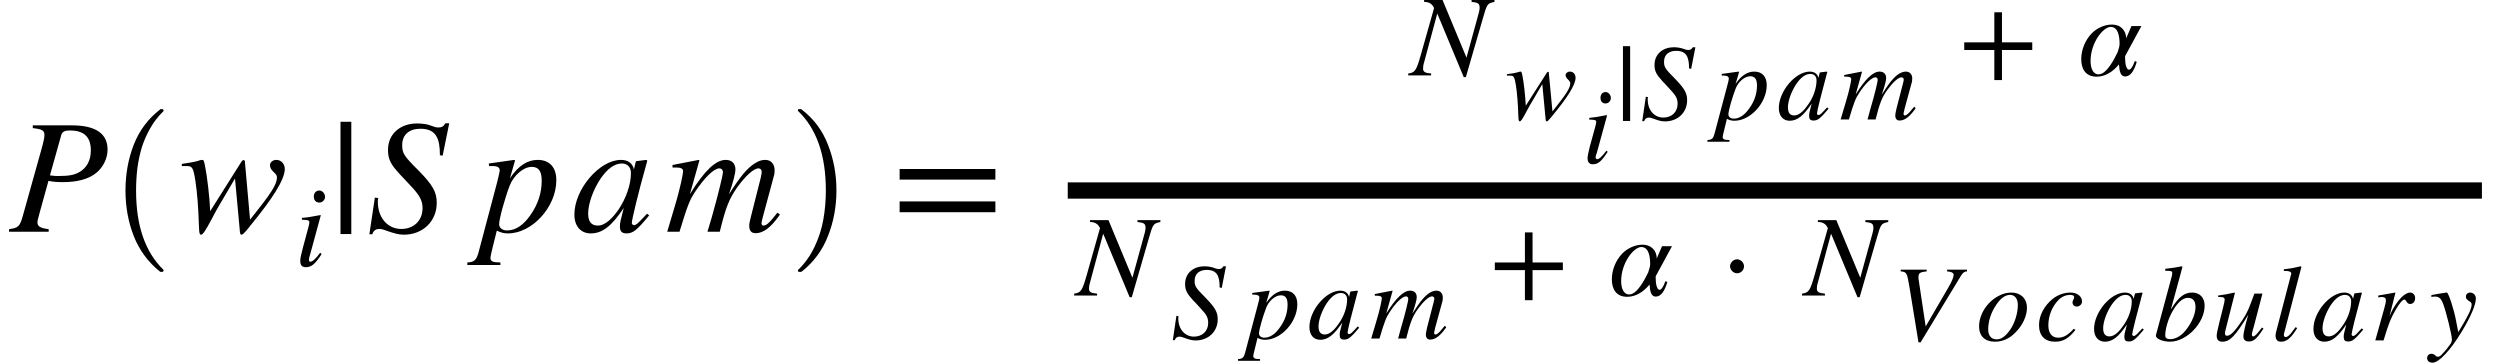 <svg xmlns="http://www.w3.org/2000/svg" xmlns:xlink="http://www.w3.org/1999/xlink" width="184.385pt" height="26.749pt" viewBox="0 0 184.385 26.749" version="1.1">
<defs>
<g>
<symbol overflow="visible" id="glyph0-0">
<path style="stroke:none;" d="M 1.75 -7.844 L 1.75 -7.641 C 2.438 -7.562 2.609 -7.469 2.609 -7.141 C 2.609 -6.953 2.562 -6.703 2.406 -6.141 L 1.016 -1.172 C 0.797 -0.391 0.688 -0.281 0 -0.188 L 0 0 L 2.922 0 L 2.922 -0.188 C 2.281 -0.266 2.094 -0.406 2.094 -0.688 C 2.094 -0.859 2.188 -1.109 2.266 -1.438 L 2.906 -3.75 C 3.219 -3.688 3.484 -3.656 3.984 -3.656 C 5.047 -3.656 5.891 -3.891 6.438 -4.344 C 6.938 -4.75 7.266 -5.406 7.266 -6.062 C 7.266 -7.219 6.406 -7.844 4.641 -7.844 Z M 3.844 -7.109 C 3.906 -7.375 4.125 -7.469 4.469 -7.469 C 5.453 -7.469 6.031 -7.062 6.031 -6 C 6.031 -5.219 5.703 -4.688 5.172 -4.391 C 4.797 -4.172 4.375 -4.109 3.641 -4.109 C 3.422 -4.109 3.359 -4.109 3.016 -4.156 Z M 3.844 -7.109 "/>
</symbol>
<symbol overflow="visible" id="glyph0-1">
<path style="stroke:none;" d="M 4.844 -5.109 C 4.844 -5.25 4.812 -5.281 4.734 -5.281 C 4.688 -5.281 4.641 -5.25 4.578 -5.156 L 2.281 -1.516 C 2.234 -2.562 2.062 -4.062 1.891 -4.891 C 1.812 -5.266 1.797 -5.297 1.672 -5.297 C 1.578 -5.297 1.469 -5.25 1.312 -5.203 C 0.953 -5.109 0.547 -5.062 0.188 -5 L 0.188 -4.844 L 0.516 -4.844 C 0.859 -4.844 0.969 -4.781 1.078 -4.344 C 1.219 -3.766 1.359 -2.484 1.406 -1.438 L 1.453 -0.344 C 1.469 0.125 1.5 0.219 1.609 0.219 C 1.734 0.219 1.938 -0.078 2.375 -0.906 C 2.609 -1.344 2.812 -1.734 3.031 -2.094 L 4.109 -3.922 L 4.453 -0.203 C 4.469 0.109 4.5 0.219 4.578 0.219 C 4.688 0.219 4.797 0.094 5.125 -0.297 L 5.234 -0.438 C 6.891 -2.453 7.781 -3.859 7.781 -4.625 C 7.781 -5 7.516 -5.297 7.156 -5.297 C 6.891 -5.297 6.688 -5.109 6.688 -4.922 C 6.688 -4.75 6.75 -4.609 6.938 -4.422 C 7.125 -4.25 7.203 -4.156 7.203 -4.016 C 7.203 -3.484 6.797 -2.859 5.219 -0.891 Z M 4.844 -5.109 "/>
</symbol>
<symbol overflow="visible" id="glyph0-2">
<path style="stroke:none;" d="M 6.094 -8 L 5.812 -8 C 5.656 -7.75 5.547 -7.688 5.281 -7.688 C 5.125 -7.688 4.984 -7.734 4.734 -7.828 C 4.469 -7.938 4.078 -7.984 3.703 -7.984 C 2.562 -7.984 1.578 -7.281 1.578 -6.031 C 1.578 -5.375 1.75 -4.984 2.469 -4.219 C 2.625 -4.062 2.766 -3.906 2.938 -3.719 L 3.406 -3.219 C 3.953 -2.609 4.125 -2.25 4.125 -1.734 C 4.125 -0.828 3.484 -0.203 2.562 -0.203 C 1.547 -0.203 0.828 -1.031 0.828 -2.203 C 0.828 -2.297 0.828 -2.375 0.859 -2.484 L 0.609 -2.516 L 0.203 0.188 L 0.422 0.188 C 0.5 -0.094 0.703 -0.203 0.938 -0.203 C 1.062 -0.203 1.172 -0.188 1.5 -0.062 C 2.047 0.125 2.375 0.219 2.75 0.219 C 4.125 0.219 5.172 -0.75 5.172 -2.125 C 5.172 -2.906 4.906 -3.422 3.812 -4.531 C 2.719 -5.609 2.625 -5.812 2.625 -6.391 C 2.625 -7.156 3.141 -7.594 3.969 -7.594 C 5.141 -7.594 5.406 -6.859 5.406 -5.641 L 5.609 -5.609 Z M 6.094 -8 "/>
</symbol>
<symbol overflow="visible" id="glyph0-3">
<path style="stroke:none;" d="M 2.578 -5.141 C 2.594 -5.188 2.609 -5.25 2.609 -5.25 C 2.609 -5.266 2.578 -5.297 2.547 -5.297 L 0.672 -5.031 L 0.703 -4.844 L 0.953 -4.844 C 1.156 -4.844 1.484 -4.812 1.484 -4.531 C 1.484 -4.469 1.422 -4.156 1.297 -3.672 L -0.078 1.516 C -0.234 2.078 -0.391 2.25 -0.906 2.266 L -0.906 2.453 L 1.531 2.453 L 1.531 2.266 C 0.969 2.266 0.797 2.188 0.797 1.922 C 0.797 1.75 1.062 0.766 1.266 -0.078 C 1.578 0.078 1.828 0.125 2.094 0.125 C 3.859 0.125 5.656 -1.812 5.656 -3.797 C 5.656 -4.734 5.172 -5.297 4.281 -5.297 C 3.562 -5.297 2.875 -4.906 2.234 -3.938 Z M 4.578 -3.75 C 4.578 -2.922 4.328 -2.047 3.75 -1.234 C 3.234 -0.484 2.656 -0.094 2.016 -0.094 C 1.688 -0.094 1.438 -0.281 1.438 -0.547 C 1.438 -0.953 1.875 -2.516 2.219 -3.406 C 2.5 -4.125 3.203 -4.781 3.844 -4.781 C 4.375 -4.781 4.578 -4.438 4.578 -3.75 Z M 4.578 -3.75 "/>
</symbol>
<symbol overflow="visible" id="glyph0-4">
<path style="stroke:none;" d="M 5.562 -1.328 L 5.234 -0.984 C 4.875 -0.594 4.719 -0.484 4.609 -0.484 C 4.516 -0.484 4.438 -0.562 4.438 -0.641 C 4.438 -0.891 4.938 -2.953 5.516 -5 C 5.547 -5.125 5.562 -5.141 5.578 -5.25 L 5.5 -5.297 L 4.766 -5.203 L 4.734 -5.172 L 4.594 -4.594 C 4.5 -5.047 4.156 -5.297 3.641 -5.297 C 2.047 -5.297 0.203 -3.125 0.203 -1.266 C 0.203 -0.344 0.734 0.125 1.406 0.125 C 2.25 0.125 2.938 -0.391 3.844 -1.75 C 3.594 -0.766 3.562 -0.672 3.562 -0.375 C 3.562 -0.031 3.703 0.125 4.047 0.125 C 4.531 0.125 4.812 -0.109 5.719 -1.203 Z M 4.375 -4.328 C 4.375 -3.484 4.016 -2.453 3.453 -1.625 C 3.094 -1.109 2.531 -0.453 1.938 -0.453 C 1.5 -0.453 1.219 -0.688 1.219 -1.344 C 1.219 -2.094 1.625 -3.172 2.141 -3.922 C 2.641 -4.656 3.172 -5.031 3.703 -5.031 C 4.125 -5.031 4.375 -4.75 4.375 -4.328 Z M 4.375 -4.328 "/>
</symbol>
<symbol overflow="visible" id="glyph0-5">
<path style="stroke:none;" d="M 8.453 -1.266 L 8.266 -1.406 L 8.016 -1.094 C 7.656 -0.641 7.438 -0.453 7.234 -0.453 C 7.141 -0.453 7.094 -0.516 7.094 -0.641 C 7.094 -0.703 7.141 -0.906 7.219 -1.188 L 8.031 -4.203 C 8.047 -4.266 8.062 -4.453 8.062 -4.531 C 8.062 -4.969 7.812 -5.297 7.375 -5.297 C 7.125 -5.297 6.906 -5.234 6.609 -5.047 C 6.031 -4.688 5.531 -4.078 4.688 -2.75 C 5.016 -3.672 5.172 -4.344 5.172 -4.578 C 5.172 -5 4.938 -5.297 4.453 -5.297 C 3.719 -5.297 2.875 -4.5 1.812 -2.766 L 2.516 -5.266 L 2.469 -5.297 L 0.531 -4.922 L 0.531 -4.734 L 0.828 -4.734 C 1.156 -4.734 1.312 -4.641 1.312 -4.469 C 1.312 -4.312 1.141 -3.328 0.656 -1.734 L 0.141 0 L 1.047 0 C 1.625 -1.891 1.781 -2.328 2.203 -2.953 C 2.875 -3.969 3.578 -4.672 3.984 -4.672 C 4.141 -4.672 4.25 -4.562 4.25 -4.375 C 4.25 -4.219 3.953 -2.938 3.438 -1.109 L 3.109 0 L 4.016 0 C 4.469 -1.844 4.719 -2.438 5.297 -3.266 C 5.906 -4.109 6.516 -4.672 6.875 -4.672 C 7.016 -4.672 7.109 -4.562 7.109 -4.422 C 7.109 -4.359 7.094 -4.203 7.031 -3.953 L 6.344 -1.234 C 6.219 -0.766 6.188 -0.562 6.188 -0.438 C 6.188 -0.078 6.344 0.109 6.656 0.109 C 7.219 0.109 7.75 -0.281 8.391 -1.172 Z M 8.453 -1.266 "/>
</symbol>
<symbol overflow="visible" id="glyph1-0">
<path style="stroke:none;" d="M 4.156 11.578 C 3.281 10.879 2.633 10.004 2.219 8.953 C 1.812 7.91 1.609 6.789 1.609 5.594 C 1.609 4.395 1.812 3.27 2.219 2.219 C 2.633 1.164 3.281 0.301 4.156 -0.375 C 4.156 -0.395 4.176 -0.406 4.219 -0.406 L 4.344 -0.406 C 4.363 -0.406 4.379 -0.395 4.391 -0.375 C 4.41 -0.352 4.422 -0.332 4.422 -0.312 C 4.422 -0.281 4.414 -0.258 4.406 -0.25 C 4.02 0.125 3.695 0.539 3.438 1 C 3.176 1.457 2.969 1.93 2.812 2.422 C 2.664 2.922 2.555 3.438 2.484 3.969 C 2.422 4.508 2.391 5.055 2.391 5.609 C 2.391 8.191 3.062 10.133 4.406 11.438 C 4.414 11.445 4.422 11.469 4.422 11.5 C 4.422 11.52 4.41 11.539 4.391 11.562 C 4.379 11.582 4.363 11.594 4.344 11.594 L 4.219 11.594 C 4.176 11.594 4.156 11.586 4.156 11.578 Z M 4.156 11.578 "/>
</symbol>
<symbol overflow="visible" id="glyph2-0">
<path style="stroke:none;" d="M 2.25 -5.094 C 2.25 -5.344 2.047 -5.562 1.828 -5.562 C 1.594 -5.562 1.422 -5.375 1.422 -5.125 C 1.422 -4.844 1.578 -4.672 1.828 -4.672 C 2.047 -4.672 2.25 -4.859 2.25 -5.094 Z M 1.891 -0.969 C 1.531 -0.484 1.312 -0.312 1.172 -0.312 C 1.109 -0.312 1.062 -0.344 1.062 -0.438 C 1.062 -0.547 1.094 -0.672 1.141 -0.812 L 1.938 -3.734 L 1.906 -3.75 C 1.047 -3.594 0.875 -3.562 0.547 -3.547 L 0.547 -3.406 C 1 -3.391 1.094 -3.375 1.094 -3.203 C 1.094 -3.141 1.062 -2.984 1.016 -2.828 L 0.609 -1.312 C 0.484 -0.844 0.422 -0.547 0.422 -0.375 C 0.422 -0.062 0.547 0.094 0.828 0.094 C 1.266 0.094 1.531 -0.156 2 -0.875 Z M 1.891 -0.969 "/>
</symbol>
<symbol overflow="visible" id="glyph2-1">
<path style="stroke:none;" d="M 6.188 -5.562 L 4.5 -5.562 L 4.5 -5.422 C 4.984 -5.375 5.094 -5.297 5.094 -4.984 C 5.094 -4.891 5.078 -4.797 5.031 -4.609 L 4.125 -1.312 L 2.359 -5.562 L 1 -5.562 L 1 -5.422 C 1.391 -5.422 1.594 -5.266 1.734 -4.969 L 0.734 -1.438 C 0.422 -0.344 0.312 -0.203 -0.172 -0.141 L -0.172 0 L 1.516 0 L 1.516 -0.141 C 1.078 -0.172 0.922 -0.266 0.922 -0.5 C 0.922 -0.609 0.938 -0.781 1 -0.969 L 1.969 -4.562 L 3.922 0.125 L 4.078 0.125 L 5.328 -4.188 C 5.641 -5.281 5.656 -5.312 6.188 -5.422 Z M 6.188 -5.562 "/>
</symbol>
<symbol overflow="visible" id="glyph2-2">
<path style="stroke:none;" d="M 4.672 -3.641 L 3.938 -3.641 L 3.547 -2.734 C 3.547 -3.25 3.203 -3.75 2.484 -3.75 C 1.953 -3.75 1.375 -3.484 1 -3.094 C 0.531 -2.609 0.234 -1.891 0.234 -1.203 C 0.234 -0.484 0.547 0.094 1.375 0.094 C 2.016 0.094 2.594 -0.297 3.016 -0.812 C 3.047 -0.297 3.141 0.078 3.469 0.078 C 3.875 0.078 4.141 -0.359 4.328 -1 L 4.188 -1.062 C 4.016 -0.594 3.875 -0.422 3.75 -0.422 C 3.562 -0.422 3.469 -0.859 3.469 -1.266 L 3.469 -1.422 Z M 3.062 -2.312 C 3.062 -2.094 2.953 -1.875 2.922 -1.719 C 2.688 -1.234 2.109 -0.078 1.516 -0.078 C 1.078 -0.078 0.922 -0.578 0.922 -1.062 C 0.922 -2.422 1.859 -3.578 2.406 -3.578 C 2.953 -3.578 3.062 -2.891 3.062 -2.312 Z M 3.062 -2.312 "/>
</symbol>
<symbol overflow="visible" id="glyph3-0">
<path style="stroke:none;" d="M 1.594 0.172 L 1.594 -8.109 L 0.797 -8.109 L 0.797 0.172 Z M 1.594 0.172 "/>
</symbol>
<symbol overflow="visible" id="glyph3-1">
<path style="stroke:none;" d="M 7.641 -3.844 L 7.641 -4.625 L 0.578 -4.625 L 0.578 -3.844 Z M 7.641 -1.438 L 7.641 -2.234 L 0.578 -2.234 L 0.578 -1.438 Z M 7.641 -1.438 "/>
</symbol>
<symbol overflow="visible" id="glyph4-0">
<path style="stroke:none;" d="M 0.531 11.594 C 0.469 11.594 0.438 11.562 0.438 11.5 C 0.438 11.469 0.445 11.445 0.469 11.438 C 0.977 10.938 1.379 10.367 1.672 9.734 C 1.973 9.109 2.188 8.445 2.312 7.75 C 2.438 7.051 2.5 6.332 2.5 5.594 C 2.5 3 1.82 1.051 0.469 -0.25 C 0.445 -0.258 0.438 -0.281 0.438 -0.312 C 0.438 -0.375 0.469 -0.406 0.531 -0.406 L 0.672 -0.406 C 0.691 -0.406 0.707 -0.395 0.719 -0.375 C 1.602 0.301 2.25 1.164 2.656 2.219 C 3.07 3.27 3.281 4.395 3.281 5.594 C 3.281 6.789 3.07 7.91 2.656 8.953 C 2.25 10.004 1.602 10.879 0.719 11.578 C 0.707 11.586 0.691 11.594 0.672 11.594 Z M 0.531 11.594 "/>
</symbol>
<symbol overflow="visible" id="glyph5-0">
<path style="stroke:none;" d="M 3.219 -3.406 C 3.219 -3.5 3.203 -3.516 3.156 -3.516 C 3.125 -3.516 3.094 -3.5 3.062 -3.438 L 1.516 -1.016 C 1.484 -1.719 1.375 -2.719 1.266 -3.25 C 1.203 -3.516 1.203 -3.531 1.109 -3.531 C 1.062 -3.531 0.984 -3.5 0.875 -3.469 C 0.641 -3.406 0.375 -3.375 0.125 -3.344 L 0.125 -3.234 L 0.344 -3.234 C 0.578 -3.234 0.641 -3.188 0.719 -2.891 C 0.812 -2.516 0.906 -1.656 0.938 -0.953 L 0.969 -0.234 C 0.984 0.078 1 0.141 1.078 0.141 C 1.156 0.141 1.297 -0.062 1.578 -0.609 C 1.734 -0.891 1.875 -1.156 2.031 -1.406 L 2.734 -2.609 L 2.969 -0.141 C 2.984 0.078 3 0.141 3.062 0.141 C 3.125 0.141 3.203 0.062 3.422 -0.203 L 3.484 -0.281 C 4.594 -1.625 5.188 -2.562 5.188 -3.078 C 5.188 -3.344 5.016 -3.531 4.766 -3.531 C 4.594 -3.531 4.453 -3.406 4.453 -3.281 C 4.453 -3.172 4.5 -3.078 4.625 -2.953 C 4.75 -2.828 4.797 -2.766 4.797 -2.672 C 4.797 -2.328 4.531 -1.906 3.484 -0.594 Z M 3.219 -3.406 "/>
</symbol>
<symbol overflow="visible" id="glyph5-1">
<path style="stroke:none;" d="M 2.109 -4.797 C 2.109 -5.031 1.922 -5.234 1.719 -5.234 C 1.5 -5.234 1.344 -5.062 1.344 -4.812 C 1.344 -4.547 1.484 -4.391 1.719 -4.391 C 1.922 -4.391 2.109 -4.562 2.109 -4.797 Z M 1.781 -0.906 C 1.438 -0.453 1.234 -0.281 1.109 -0.281 C 1.047 -0.281 0.984 -0.328 0.984 -0.406 C 0.984 -0.516 1.031 -0.625 1.078 -0.766 L 1.828 -3.5 L 1.797 -3.531 C 0.984 -3.375 0.828 -3.359 0.516 -3.328 L 0.516 -3.203 C 0.938 -3.188 1.031 -3.172 1.031 -3.016 C 1.031 -2.938 0.984 -2.797 0.953 -2.656 L 0.562 -1.234 C 0.453 -0.797 0.391 -0.516 0.391 -0.359 C 0.391 -0.062 0.516 0.094 0.781 0.094 C 1.188 0.094 1.438 -0.156 1.875 -0.828 Z M 1.781 -0.906 "/>
</symbol>
<symbol overflow="visible" id="glyph5-2">
<path style="stroke:none;" d="M 4.062 -5.328 L 3.875 -5.328 C 3.766 -5.172 3.703 -5.125 3.516 -5.125 C 3.422 -5.125 3.312 -5.156 3.156 -5.219 C 2.984 -5.281 2.719 -5.328 2.469 -5.328 C 1.703 -5.328 1.047 -4.859 1.047 -4.016 C 1.047 -3.578 1.172 -3.328 1.641 -2.812 C 1.75 -2.719 1.844 -2.594 1.953 -2.484 L 2.266 -2.141 C 2.641 -1.75 2.75 -1.5 2.75 -1.156 C 2.75 -0.547 2.312 -0.141 1.703 -0.141 C 1.031 -0.141 0.547 -0.688 0.547 -1.469 C 0.547 -1.531 0.547 -1.578 0.562 -1.656 L 0.406 -1.672 L 0.141 0.125 L 0.281 0.125 C 0.344 -0.062 0.469 -0.141 0.625 -0.141 C 0.719 -0.141 0.781 -0.125 1 -0.047 C 1.375 0.094 1.578 0.141 1.828 0.141 C 2.75 0.141 3.453 -0.5 3.453 -1.422 C 3.453 -1.938 3.266 -2.281 2.547 -3.016 C 1.812 -3.75 1.75 -3.875 1.75 -4.266 C 1.75 -4.766 2.094 -5.062 2.641 -5.062 C 3.422 -5.062 3.594 -4.578 3.594 -3.766 L 3.75 -3.734 Z M 4.062 -5.328 "/>
</symbol>
<symbol overflow="visible" id="glyph5-3">
<path style="stroke:none;" d="M 1.719 -3.422 C 1.734 -3.453 1.734 -3.5 1.734 -3.5 C 1.734 -3.516 1.719 -3.531 1.703 -3.531 L 0.453 -3.359 L 0.469 -3.234 L 0.641 -3.234 C 0.766 -3.234 0.984 -3.203 0.984 -3.016 C 0.984 -2.969 0.953 -2.766 0.859 -2.453 L -0.062 1.016 C -0.156 1.391 -0.25 1.5 -0.594 1.516 L -0.594 1.641 L 1.031 1.641 L 1.031 1.516 C 0.641 1.516 0.531 1.453 0.531 1.281 C 0.531 1.172 0.719 0.516 0.844 -0.047 C 1.047 0.062 1.219 0.094 1.406 0.094 C 2.562 0.094 3.781 -1.203 3.781 -2.531 C 3.781 -3.156 3.453 -3.531 2.859 -3.531 C 2.375 -3.531 1.922 -3.266 1.484 -2.625 Z M 3.062 -2.5 C 3.062 -1.938 2.891 -1.359 2.5 -0.828 C 2.156 -0.328 1.766 -0.062 1.344 -0.062 C 1.125 -0.062 0.953 -0.188 0.953 -0.375 C 0.953 -0.641 1.25 -1.672 1.484 -2.266 C 1.656 -2.75 2.141 -3.188 2.562 -3.188 C 2.922 -3.188 3.062 -2.953 3.062 -2.5 Z M 3.062 -2.5 "/>
</symbol>
<symbol overflow="visible" id="glyph5-4">
<path style="stroke:none;" d="M 3.703 -0.891 L 3.484 -0.656 C 3.25 -0.391 3.141 -0.328 3.078 -0.328 C 3.016 -0.328 2.953 -0.375 2.953 -0.438 C 2.953 -0.594 3.297 -1.969 3.672 -3.344 C 3.703 -3.422 3.703 -3.438 3.719 -3.5 L 3.656 -3.531 L 3.172 -3.469 L 3.156 -3.453 L 3.062 -3.062 C 3 -3.359 2.766 -3.531 2.422 -3.531 C 1.359 -3.531 0.141 -2.078 0.141 -0.844 C 0.141 -0.234 0.484 0.094 0.938 0.094 C 1.5 0.094 1.953 -0.266 2.562 -1.172 C 2.391 -0.516 2.375 -0.453 2.375 -0.25 C 2.375 -0.016 2.469 0.078 2.703 0.078 C 3.016 0.078 3.203 -0.078 3.812 -0.797 Z M 2.922 -2.891 C 2.922 -2.312 2.688 -1.625 2.297 -1.094 C 2.062 -0.75 1.688 -0.297 1.281 -0.297 C 1 -0.297 0.812 -0.453 0.812 -0.891 C 0.812 -1.406 1.094 -2.109 1.422 -2.609 C 1.766 -3.109 2.109 -3.359 2.469 -3.359 C 2.75 -3.359 2.922 -3.172 2.922 -2.891 Z M 2.922 -2.891 "/>
</symbol>
<symbol overflow="visible" id="glyph5-5">
<path style="stroke:none;" d="M 5.625 -0.844 L 5.516 -0.938 L 5.344 -0.734 C 5.109 -0.438 4.953 -0.297 4.828 -0.297 C 4.766 -0.297 4.734 -0.344 4.734 -0.438 C 4.734 -0.469 4.766 -0.609 4.812 -0.797 L 5.359 -2.797 C 5.359 -2.844 5.375 -2.969 5.375 -3.031 C 5.375 -3.312 5.203 -3.531 4.906 -3.531 C 4.75 -3.531 4.594 -3.484 4.406 -3.375 C 4.016 -3.125 3.688 -2.719 3.125 -1.828 C 3.344 -2.453 3.453 -2.891 3.453 -3.047 C 3.453 -3.344 3.281 -3.531 2.969 -3.531 C 2.484 -3.531 1.922 -3 1.203 -1.844 L 1.672 -3.516 L 1.641 -3.531 L 0.359 -3.281 L 0.359 -3.156 L 0.547 -3.156 C 0.766 -3.156 0.875 -3.094 0.875 -2.969 C 0.875 -2.875 0.766 -2.219 0.438 -1.156 L 0.094 0 L 0.703 0 C 1.078 -1.266 1.188 -1.547 1.469 -1.969 C 1.906 -2.641 2.391 -3.109 2.656 -3.109 C 2.766 -3.109 2.828 -3.047 2.828 -2.906 C 2.828 -2.812 2.641 -1.953 2.281 -0.75 L 2.078 0 L 2.672 0 C 2.984 -1.234 3.141 -1.625 3.531 -2.172 C 3.938 -2.734 4.344 -3.109 4.578 -3.109 C 4.672 -3.109 4.75 -3.047 4.75 -2.938 C 4.75 -2.906 4.734 -2.797 4.688 -2.641 L 4.219 -0.828 C 4.141 -0.516 4.125 -0.375 4.125 -0.297 C 4.125 -0.062 4.234 0.078 4.438 0.078 C 4.812 0.078 5.172 -0.188 5.594 -0.781 Z M 5.625 -0.844 "/>
</symbol>
<symbol overflow="visible" id="glyph5-6">
<path style="stroke:none;" d="M 5.5 -5.219 L 4.031 -5.219 L 4.031 -5.094 C 4.391 -5.062 4.516 -4.969 4.516 -4.828 C 4.516 -4.672 4.375 -4.328 4.125 -3.906 L 2.453 -1.031 L 1.922 -4.562 C 1.922 -4.609 1.922 -4.641 1.922 -4.688 C 1.922 -4.953 2.031 -5.047 2.531 -5.094 L 2.531 -5.219 L 0.609 -5.219 L 0.609 -5.094 C 1.062 -5.047 1.078 -5 1.266 -3.875 L 1.922 0.141 L 2.078 0.141 L 5.062 -4.781 C 5.188 -4.984 5.312 -5.094 5.5 -5.094 Z M 5.5 -5.219 "/>
</symbol>
<symbol overflow="visible" id="glyph5-7">
<path style="stroke:none;" d="M 3.75 -2.406 C 3.75 -3.109 3.266 -3.531 2.609 -3.531 C 2.281 -3.531 1.969 -3.453 1.656 -3.281 C 0.812 -2.844 0.219 -1.922 0.219 -1.031 C 0.219 -0.328 0.641 0.094 1.391 0.094 C 1.922 0.094 2.438 -0.109 2.891 -0.578 C 3.422 -1.094 3.75 -1.797 3.75 -2.406 Z M 3.078 -2.609 C 3.078 -2 2.844 -1.25 2.484 -0.75 C 2.172 -0.312 1.859 -0.078 1.516 -0.078 C 1.141 -0.078 0.891 -0.328 0.891 -0.812 C 0.891 -1.438 1.109 -2.078 1.484 -2.625 C 1.797 -3.109 2.156 -3.359 2.5 -3.359 C 2.844 -3.359 3.078 -3.094 3.078 -2.609 Z M 3.078 -2.609 "/>
</symbol>
<symbol overflow="visible" id="glyph5-8">
<path style="stroke:none;" d="M 2.797 -0.859 C 2.375 -0.406 2.062 -0.203 1.641 -0.203 C 1.188 -0.203 0.922 -0.531 0.922 -1.109 C 0.922 -1.828 1.203 -2.5 1.656 -2.969 C 1.891 -3.219 2.203 -3.359 2.531 -3.359 C 2.719 -3.359 2.828 -3.297 2.828 -3.203 C 2.828 -3.047 2.703 -2.953 2.703 -2.812 C 2.703 -2.656 2.797 -2.5 3.016 -2.5 C 3.219 -2.5 3.406 -2.656 3.406 -2.875 C 3.406 -3.25 3.047 -3.531 2.562 -3.531 C 2.078 -3.531 1.609 -3.359 1.219 -3.047 C 0.656 -2.578 0.234 -1.891 0.234 -1.141 C 0.234 -0.328 0.672 0.094 1.422 0.094 C 2.016 0.094 2.438 -0.156 2.922 -0.781 Z M 2.797 -0.859 "/>
</symbol>
<symbol overflow="visible" id="glyph5-9">
<path style="stroke:none;" d="M 1.297 -2.312 L 1.969 -4.766 L 2.141 -5.422 L 2.109 -5.469 C 1.703 -5.391 1.422 -5.344 0.875 -5.281 L 0.875 -5.141 C 1.359 -5.125 1.391 -5.125 1.391 -4.938 C 1.391 -4.875 1.375 -4.766 1.312 -4.562 L 0.188 -0.391 L 0.188 -0.344 C 0.188 -0.094 0.766 0.094 1.219 0.094 C 2.469 0.094 3.781 -1.297 3.781 -2.562 C 3.781 -3.188 3.391 -3.531 2.859 -3.531 C 2.297 -3.531 1.859 -3.219 1.312 -2.312 Z M 3.109 -2.453 C 3.109 -1.859 2.703 -1.062 2.219 -0.562 C 1.922 -0.266 1.578 -0.094 1.234 -0.094 C 0.984 -0.094 0.875 -0.188 0.875 -0.375 C 0.875 -0.844 1.094 -1.625 1.453 -2.219 C 1.797 -2.797 2.156 -3.141 2.547 -3.141 C 2.891 -3.141 3.109 -2.938 3.109 -2.453 Z M 3.109 -2.453 "/>
</symbol>
<symbol overflow="visible" id="glyph5-10">
<path style="stroke:none;" d="M 3.688 -0.953 C 3.281 -0.422 3.156 -0.297 3.031 -0.297 C 2.969 -0.297 2.938 -0.359 2.938 -0.438 C 2.938 -0.531 3.047 -0.906 3.094 -1.062 L 3.719 -3.453 L 3.125 -3.453 C 2.734 -2.391 2.625 -2.078 2.25 -1.516 C 1.75 -0.766 1.391 -0.344 1.109 -0.344 C 0.984 -0.344 0.953 -0.422 0.953 -0.531 C 0.953 -0.562 0.969 -0.641 0.969 -0.656 L 1.688 -3.5 L 1.656 -3.531 C 1.203 -3.422 0.906 -3.375 0.453 -3.312 L 0.453 -3.203 C 0.766 -3.203 0.781 -3.188 0.859 -3.156 C 0.906 -3.125 0.938 -3.062 0.938 -3.016 C 0.938 -2.938 0.891 -2.734 0.828 -2.469 L 0.547 -1.359 C 0.406 -0.781 0.344 -0.484 0.344 -0.344 C 0.344 -0.047 0.484 0.094 0.766 0.094 C 1.328 0.094 1.734 -0.344 2.672 -1.891 C 2.422 -1.031 2.312 -0.484 2.312 -0.312 C 2.312 -0.062 2.453 0.078 2.703 0.078 C 3.078 0.078 3.281 -0.094 3.797 -0.875 Z M 3.688 -0.953 "/>
</symbol>
<symbol overflow="visible" id="glyph5-11">
<path style="stroke:none;" d="M 2.234 -5.422 L 2.188 -5.469 C 1.719 -5.359 1.422 -5.297 0.938 -5.25 L 0.938 -5.125 L 1.094 -5.125 C 1.344 -5.125 1.484 -5.047 1.484 -4.938 C 1.484 -4.922 1.484 -4.875 1.453 -4.797 L 0.359 -0.594 C 0.344 -0.516 0.328 -0.422 0.328 -0.359 C 0.328 -0.062 0.469 0.094 0.719 0.094 C 1.156 0.094 1.453 -0.156 1.922 -0.906 L 1.812 -0.984 L 1.609 -0.719 C 1.391 -0.391 1.203 -0.25 1.078 -0.25 C 1 -0.25 0.938 -0.297 0.938 -0.406 C 0.938 -0.469 0.969 -0.594 1.016 -0.75 Z M 2.234 -5.422 "/>
</symbol>
<symbol overflow="visible" id="glyph5-12">
<path style="stroke:none;" d="M 1.406 -1.781 L 1.844 -3.516 L 1.828 -3.531 L 0.578 -3.312 L 0.578 -3.172 C 0.703 -3.188 0.766 -3.203 0.828 -3.203 C 0.984 -3.203 1.141 -3.156 1.141 -2.984 C 1.141 -2.828 1.125 -2.75 1.016 -2.344 L 0.359 0 L 0.969 0 C 1.375 -1.344 1.516 -1.656 1.859 -2.25 C 2.141 -2.75 2.375 -3.016 2.516 -3.016 C 2.562 -3.016 2.594 -2.969 2.641 -2.891 C 2.719 -2.781 2.781 -2.688 2.922 -2.688 C 3.156 -2.688 3.297 -2.875 3.297 -3.125 C 3.297 -3.359 3.141 -3.531 2.922 -3.531 C 2.734 -3.531 2.5 -3.391 2.281 -3.172 C 1.953 -2.828 1.688 -2.406 1.531 -2.062 Z M 1.406 -1.781 "/>
</symbol>
<symbol overflow="visible" id="glyph5-13">
<path style="stroke:none;" d="M 1.938 -1.484 C 1.812 -2.203 1.391 -3.531 1.266 -3.531 L 1.234 -3.531 C 0.797 -3.469 0.531 -3.422 0.375 -3.391 C 0.297 -3.375 0.203 -3.359 0.125 -3.344 L 0.125 -3.203 C 0.203 -3.219 0.281 -3.234 0.375 -3.234 C 0.688 -3.234 0.828 -3.109 0.984 -2.719 C 1.203 -2.172 1.641 -0.391 1.641 -0.062 C 1.641 0.031 1.609 0.125 1.562 0.219 C 1.5 0.312 1.141 0.797 0.984 0.938 C 0.812 1.141 0.719 1.203 0.609 1.203 C 0.406 1.203 0.406 0.984 0.125 0.984 C -0.062 0.984 -0.188 1.125 -0.188 1.297 C -0.188 1.516 -0.031 1.641 0.219 1.641 C 0.672 1.641 1.531 0.734 2.359 -0.641 C 3.031 -1.75 3.406 -2.625 3.406 -3.094 C 3.406 -3.328 3.234 -3.531 2.984 -3.531 C 2.812 -3.531 2.672 -3.406 2.672 -3.234 C 2.672 -3.109 2.719 -3.031 2.875 -2.922 C 3.031 -2.828 3.094 -2.781 3.094 -2.656 C 3.094 -2.312 2.797 -1.734 2.109 -0.609 Z M 1.938 -1.484 "/>
</symbol>
<symbol overflow="visible" id="glyph6-0">
<path style="stroke:none;" d="M 1.062 0.109 L 1.062 -5.406 L 0.531 -5.406 L 0.531 0.109 Z M 1.062 0.109 "/>
</symbol>
<symbol overflow="visible" id="glyph7-0">
<path style="stroke:none;" d="M 5.422 -1.875 L 5.422 -2.438 L 3.188 -2.438 L 3.188 -4.656 L 2.625 -4.656 L 2.625 -2.438 L 0.406 -2.438 L 0.406 -1.875 L 2.625 -1.875 L 2.625 0.344 L 3.188 0.344 L 3.188 -1.875 Z M 5.422 -1.875 "/>
</symbol>
<symbol overflow="visible" id="glyph7-1">
<path style="stroke:none;" d="M 1.734 -2.156 C 1.734 -2.422 1.5 -2.672 1.219 -2.672 C 0.938 -2.672 0.703 -2.406 0.703 -2.156 C 0.703 -1.906 0.938 -1.641 1.219 -1.641 C 1.5 -1.641 1.734 -1.875 1.734 -2.156 Z M 1.734 -2.156 "/>
</symbol>
</g>
</defs>
<g id="surface1">
<g style="fill:rgb(0%,0%,0%);fill-opacity:1;">
  <use xlink:href="#glyph0-0" x="0.668" y="17.09"/>
</g>
<g style="fill:rgb(0%,0%,0%);fill-opacity:1;">
  <use xlink:href="#glyph1-0" x="7.645" y="8.455"/>
</g>
<g style="fill:rgb(0%,0%,0%);fill-opacity:1;">
  <use xlink:href="#glyph0-1" x="13.223" y="17.09"/>
</g>
<g style="fill:rgb(0%,0%,0%);fill-opacity:1;">
  <use xlink:href="#glyph2-0" x="21.723" y="19.613"/>
</g>
<g style="fill:rgb(0%,0%,0%);fill-opacity:1;">
  <use xlink:href="#glyph3-0" x="24.316" y="17.09"/>
</g>
<g style="fill:rgb(0%,0%,0%);fill-opacity:1;">
  <use xlink:href="#glyph0-2" x="27.039" y="17.09"/>
</g>
<g style="fill:rgb(0%,0%,0%);fill-opacity:1;">
  <use xlink:href="#glyph0-3" x="35.375" y="17.09"/>
</g>
<g style="fill:rgb(0%,0%,0%);fill-opacity:1;">
  <use xlink:href="#glyph0-4" x="42.16" y="17.09"/>
</g>
<g style="fill:rgb(0%,0%,0%);fill-opacity:1;">
  <use xlink:href="#glyph0-5" x="49.07" y="17.09"/>
</g>
<g style="fill:rgb(0%,0%,0%);fill-opacity:1;">
  <use xlink:href="#glyph4-0" x="58.41" y="8.455"/>
</g>
<g style="fill:rgb(0%,0%,0%);fill-opacity:1;">
  <use xlink:href="#glyph3-1" x="65.773" y="17.09"/>
</g>
<path style="fill:none;stroke-width:1.2;stroke-linecap:butt;stroke-linejoin:miter;stroke:rgb(0%,0%,0%);stroke-opacity:1;stroke-miterlimit:10;" d="M 78.75 -3.039 L 183.051 -3.039 " transform="matrix(1,0,0,1,0,17.09)"/>
<g style="fill:rgb(0%,0%,0%);fill-opacity:1;">
  <use xlink:href="#glyph2-1" x="104.035" y="5.562"/>
</g>
<g style="fill:rgb(0%,0%,0%);fill-opacity:1;">
  <use xlink:href="#glyph5-0" x="111.016" y="8.812"/>
</g>
<g style="fill:rgb(0%,0%,0%);fill-opacity:1;">
  <use xlink:href="#glyph5-1" x="116.699" y="12.022"/>
</g>
<g style="fill:rgb(0%,0%,0%);fill-opacity:1;">
  <use xlink:href="#glyph6-0" x="119.168" y="8.812"/>
</g>
<g style="fill:rgb(0%,0%,0%);fill-opacity:1;">
  <use xlink:href="#glyph5-2" x="120.98" y="8.812"/>
</g>
<g style="fill:rgb(0%,0%,0%);fill-opacity:1;">
  <use xlink:href="#glyph5-3" x="126.523" y="8.812"/>
</g>
<g style="fill:rgb(0%,0%,0%);fill-opacity:1;">
  <use xlink:href="#glyph5-4" x="131.055" y="8.812"/>
</g>
<g style="fill:rgb(0%,0%,0%);fill-opacity:1;">
  <use xlink:href="#glyph5-5" x="135.66" y="8.812"/>
</g>
<g style="fill:rgb(0%,0%,0%);fill-opacity:1;">
  <use xlink:href="#glyph7-0" x="144.465" y="5.562"/>
</g>
<g style="fill:rgb(0%,0%,0%);fill-opacity:1;">
  <use xlink:href="#glyph2-2" x="153.266" y="5.562"/>
</g>
<g style="fill:rgb(0%,0%,0%);fill-opacity:1;">
  <use xlink:href="#glyph2-1" x="79.395" y="21.797"/>
</g>
<g style="fill:rgb(0%,0%,0%);fill-opacity:1;">
  <use xlink:href="#glyph5-2" x="86.359" y="24.968"/>
</g>
<g style="fill:rgb(0%,0%,0%);fill-opacity:1;">
  <use xlink:href="#glyph5-3" x="91.902" y="24.968"/>
</g>
<g style="fill:rgb(0%,0%,0%);fill-opacity:1;">
  <use xlink:href="#glyph5-4" x="96.434" y="24.968"/>
</g>
<g style="fill:rgb(0%,0%,0%);fill-opacity:1;">
  <use xlink:href="#glyph5-5" x="101.039" y="24.968"/>
</g>
<g style="fill:rgb(0%,0%,0%);fill-opacity:1;">
  <use xlink:href="#glyph7-0" x="109.844" y="21.797"/>
</g>
<g style="fill:rgb(0%,0%,0%);fill-opacity:1;">
  <use xlink:href="#glyph2-2" x="118.645" y="21.797"/>
</g>
<g style="fill:rgb(0%,0%,0%);fill-opacity:1;">
  <use xlink:href="#glyph7-1" x="126.895" y="21.797"/>
</g>
<g style="fill:rgb(0%,0%,0%);fill-opacity:1;">
  <use xlink:href="#glyph2-1" x="133.078" y="21.797"/>
</g>
<g style="fill:rgb(0%,0%,0%);fill-opacity:1;">
  <use xlink:href="#glyph5-6" x="139.574" y="25.108"/>
</g>
<g style="fill:rgb(0%,0%,0%);fill-opacity:1;">
  <use xlink:href="#glyph5-7" x="145.746" y="25.108"/>
</g>
<g style="fill:rgb(0%,0%,0%);fill-opacity:1;">
  <use xlink:href="#glyph5-8" x="150.152" y="25.108"/>
</g>
<g style="fill:rgb(0%,0%,0%);fill-opacity:1;">
  <use xlink:href="#glyph5-4" x="154.305" y="25.108"/>
</g>
<g style="fill:rgb(0%,0%,0%);fill-opacity:1;">
  <use xlink:href="#glyph5-9" x="158.82" y="25.108"/>
</g>
<g style="fill:rgb(0%,0%,0%);fill-opacity:1;">
  <use xlink:href="#glyph5-10" x="163.145" y="25.108"/>
</g>
<g style="fill:rgb(0%,0%,0%);fill-opacity:1;">
  <use xlink:href="#glyph5-11" x="167.504" y="25.108"/>
</g>
<g style="fill:rgb(0%,0%,0%);fill-opacity:1;">
  <use xlink:href="#glyph5-4" x="170.484" y="25.108"/>
</g>
<g style="fill:rgb(0%,0%,0%);fill-opacity:1;">
  <use xlink:href="#glyph5-12" x="174.828" y="25.108"/>
</g>
<g style="fill:rgb(0%,0%,0%);fill-opacity:1;">
  <use xlink:href="#glyph5-13" x="179.199" y="25.108"/>
</g>
</g>
</svg>
